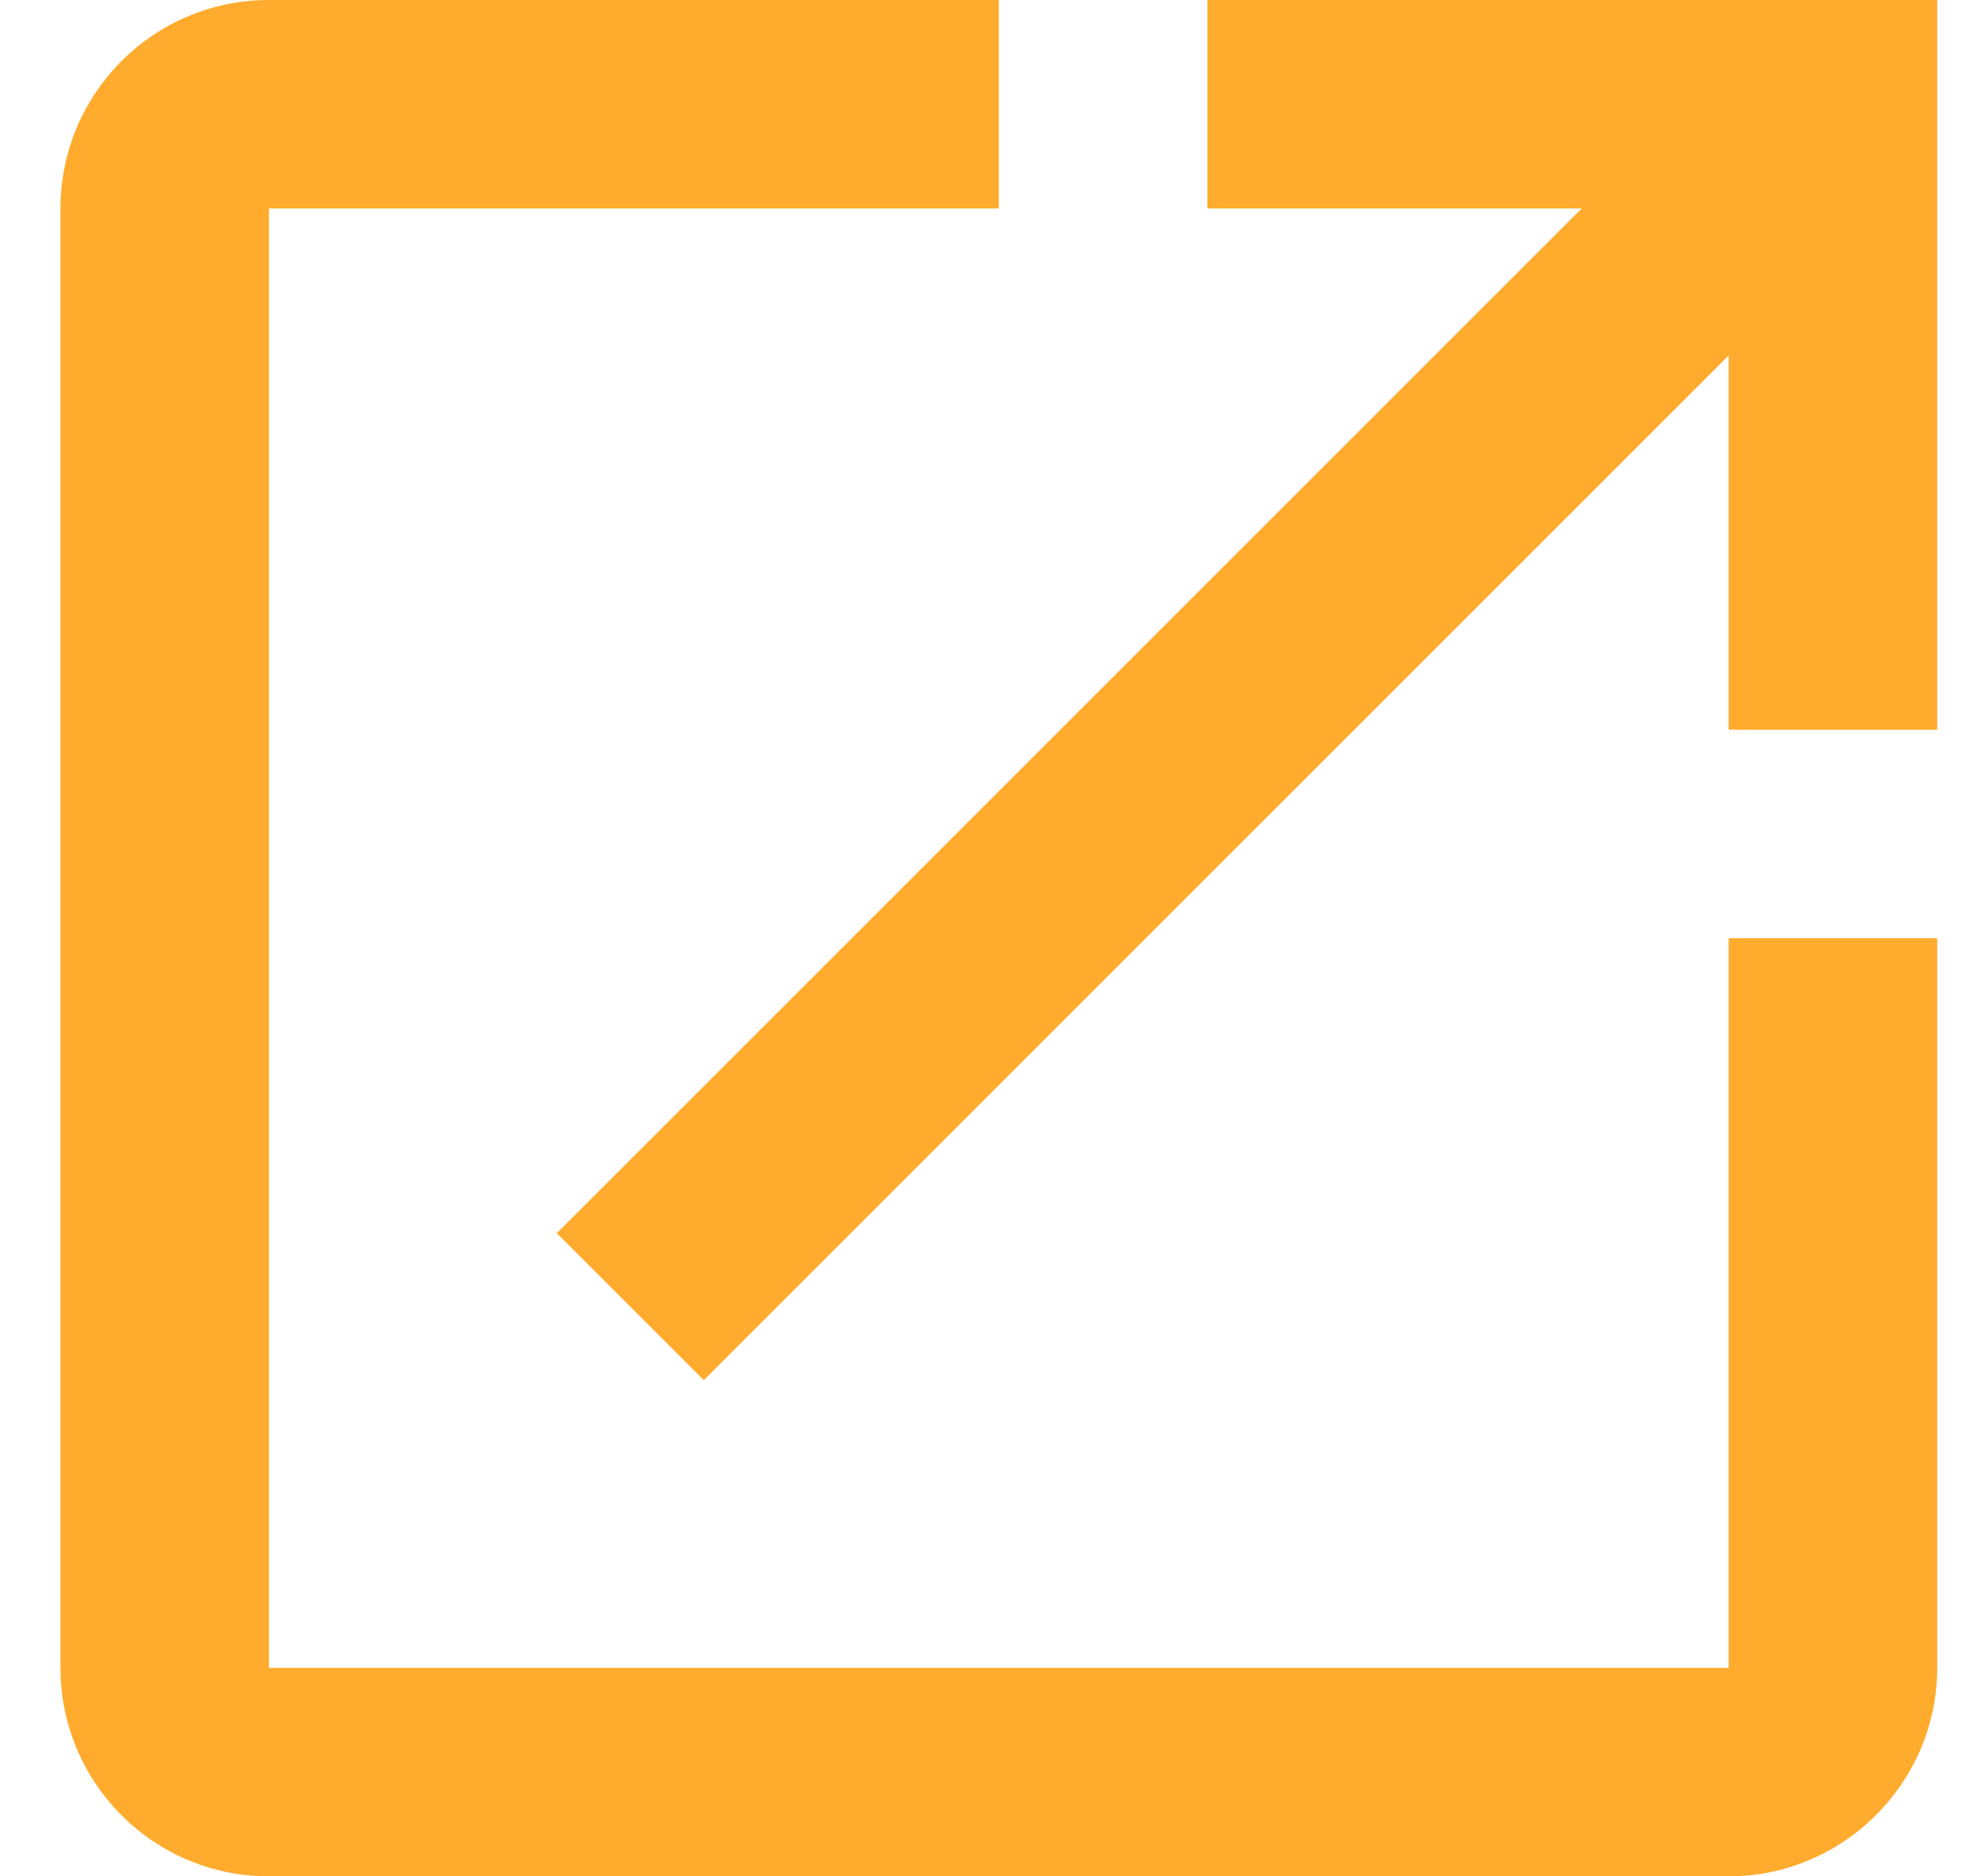 <svg width="19" height="18" viewBox="0 0 19 18" fill="none" xmlns="http://www.w3.org/2000/svg">
<path d="M16.58 16H2.58V2H9.58V0H2.58C1.47 0 0.58 0.9 0.58 2V16C0.58 17.1 1.47 18 2.58 18H16.58C17.68 18 18.58 17.1 18.58 16V9H16.58V16ZM11.58 0V2H15.17L5.34 11.83L6.75 13.24L16.58 3.41V7H18.58V0H11.58Z" fill="#FFAB2D"/>
</svg>
